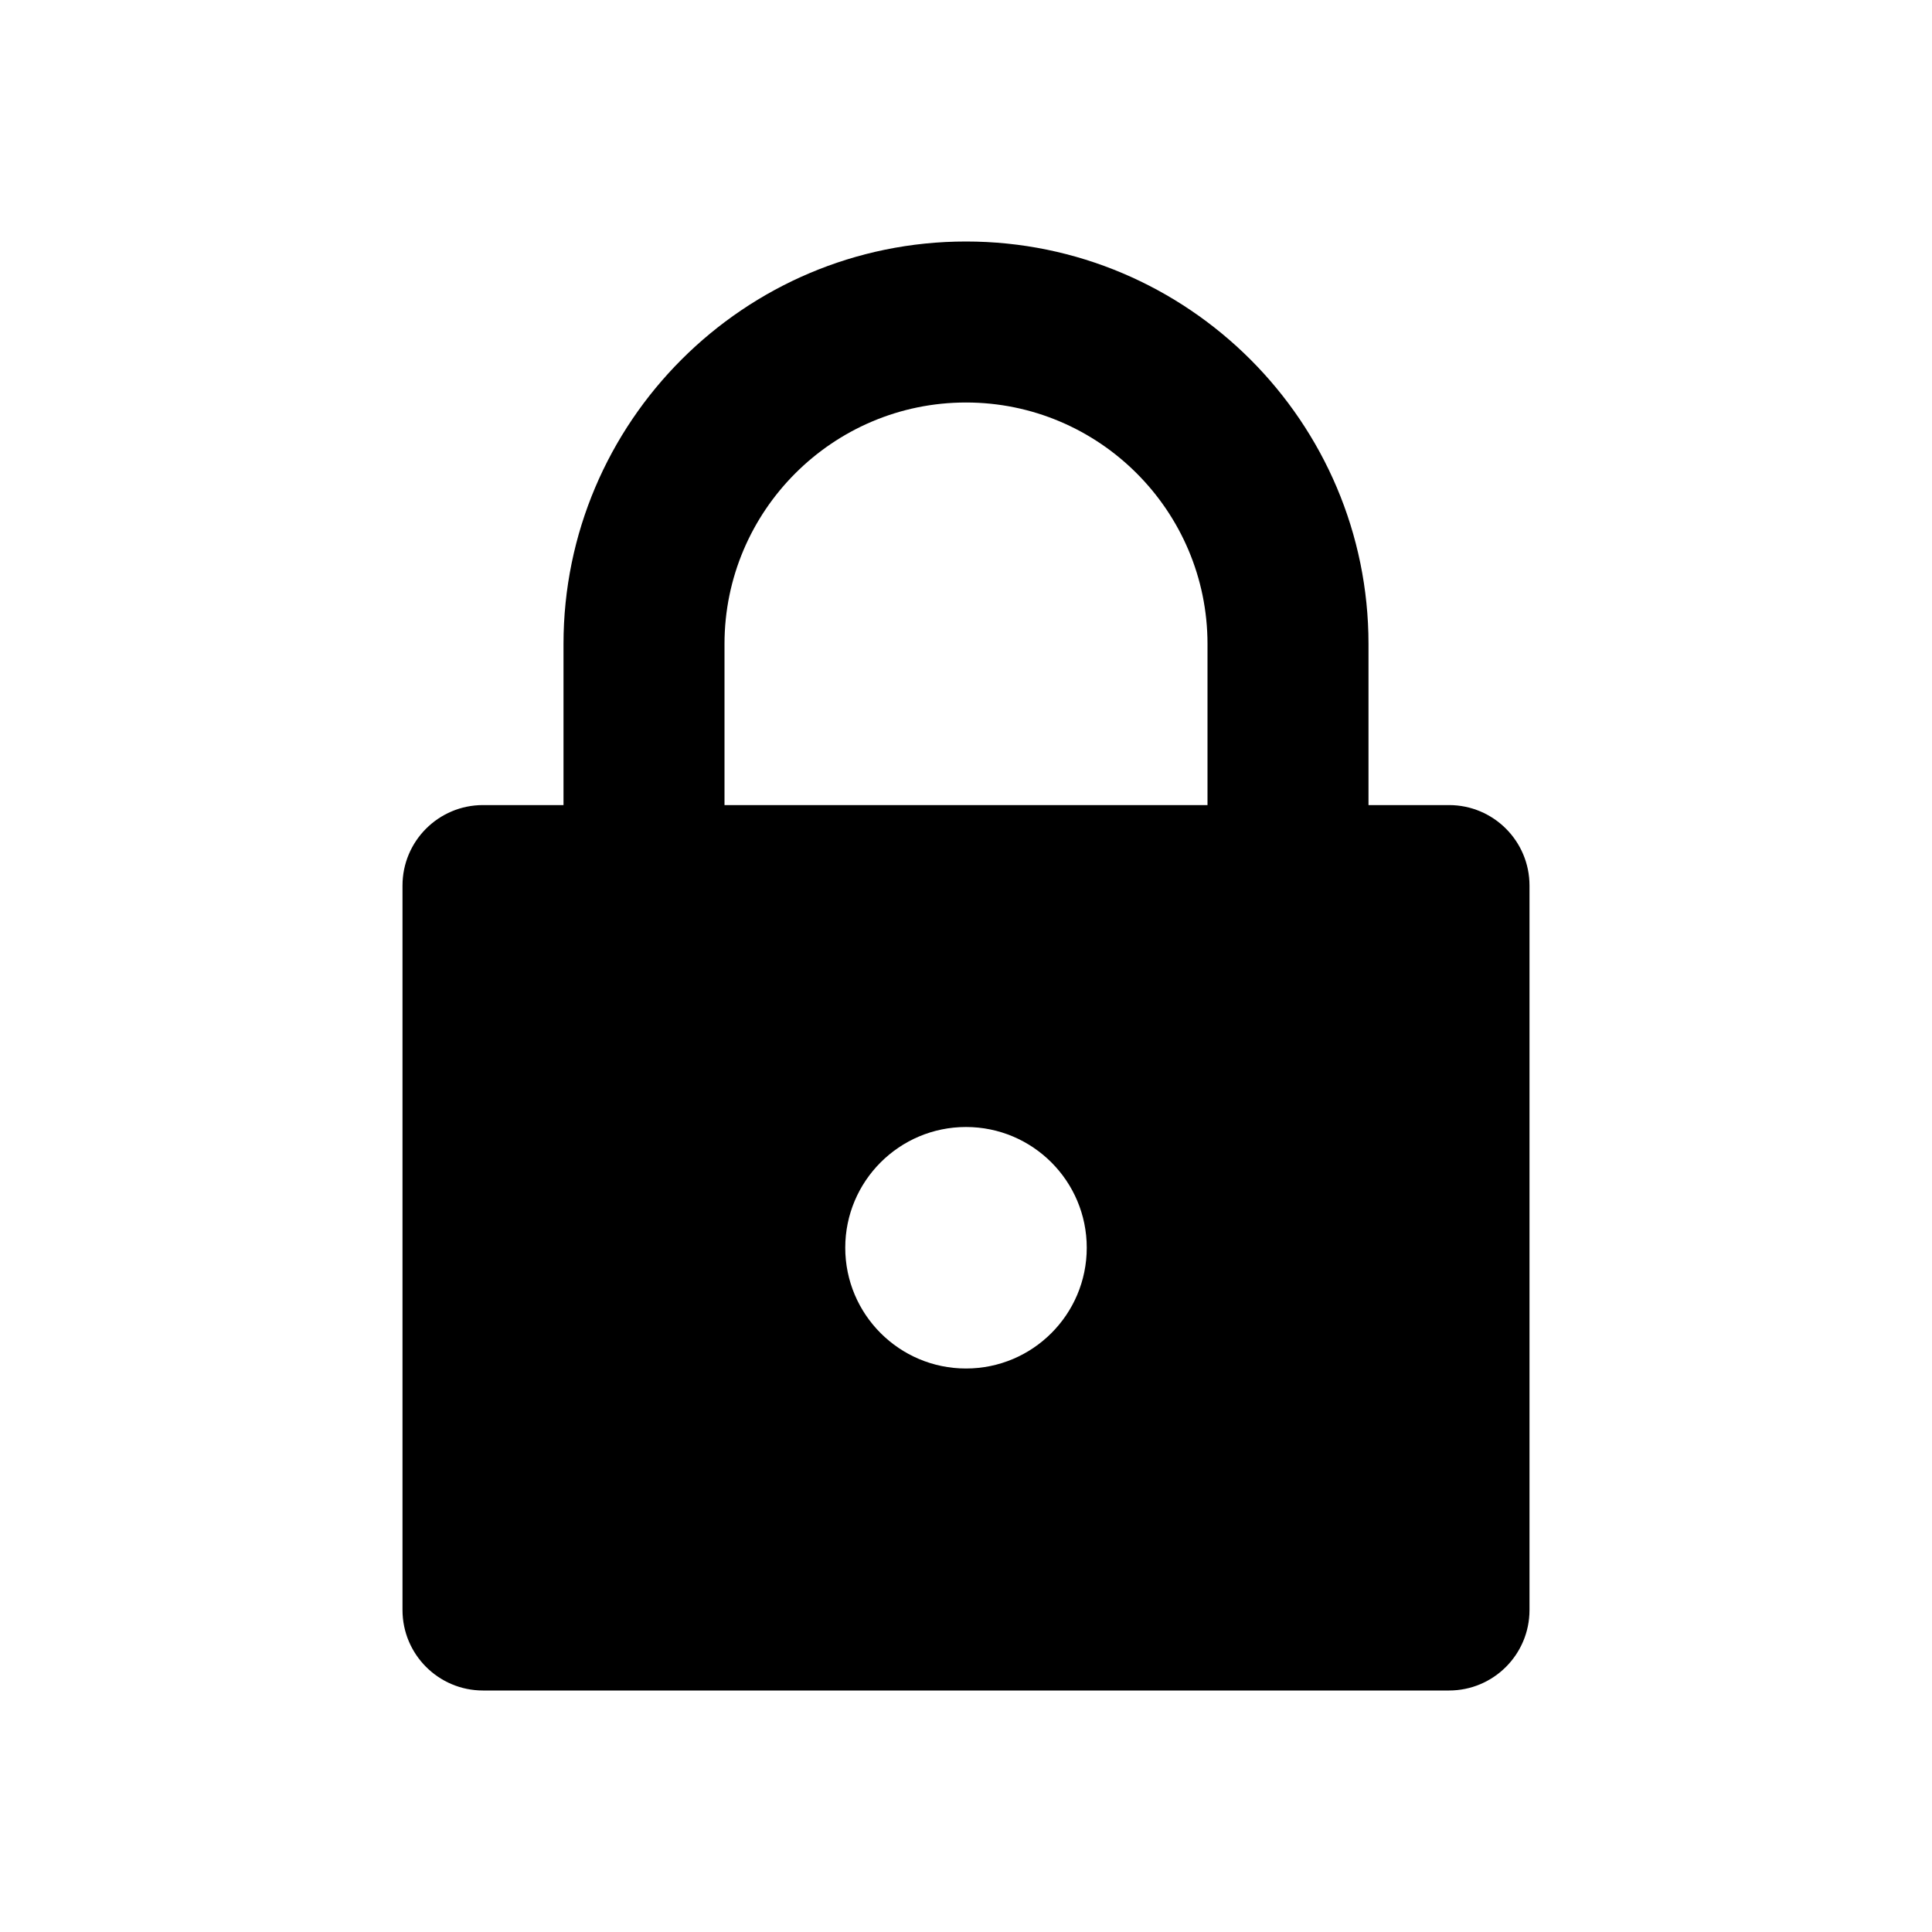 <svg viewBox="0 0 24 24" xmlns="http://www.w3.org/2000/svg">
<path fill-rule="evenodd" clip-rule="evenodd" d="M17 8V10.001H18C18.552 10.001 19 10.448 19 11.001V20C19 20.553 18.552 21 18 21L6 21C5.448 21 5 20.552 5 20V11.001C5 10.448 5.448 10.001 6 10.001H7V8C7 5.244 9.243 3 12 3C14.757 3 17 5.244 17 8ZM12 5C10.346 5 9 6.346 9 8V10.001H15V8C15 6.346 13.654 5 12 5ZM12 17C12.828 17 13.5 16.328 13.5 15.5C13.5 14.672 12.828 14 12 14C11.172 14 10.5 14.672 10.5 15.5C10.5 16.328 11.172 17 12 17Z" />
</svg>
